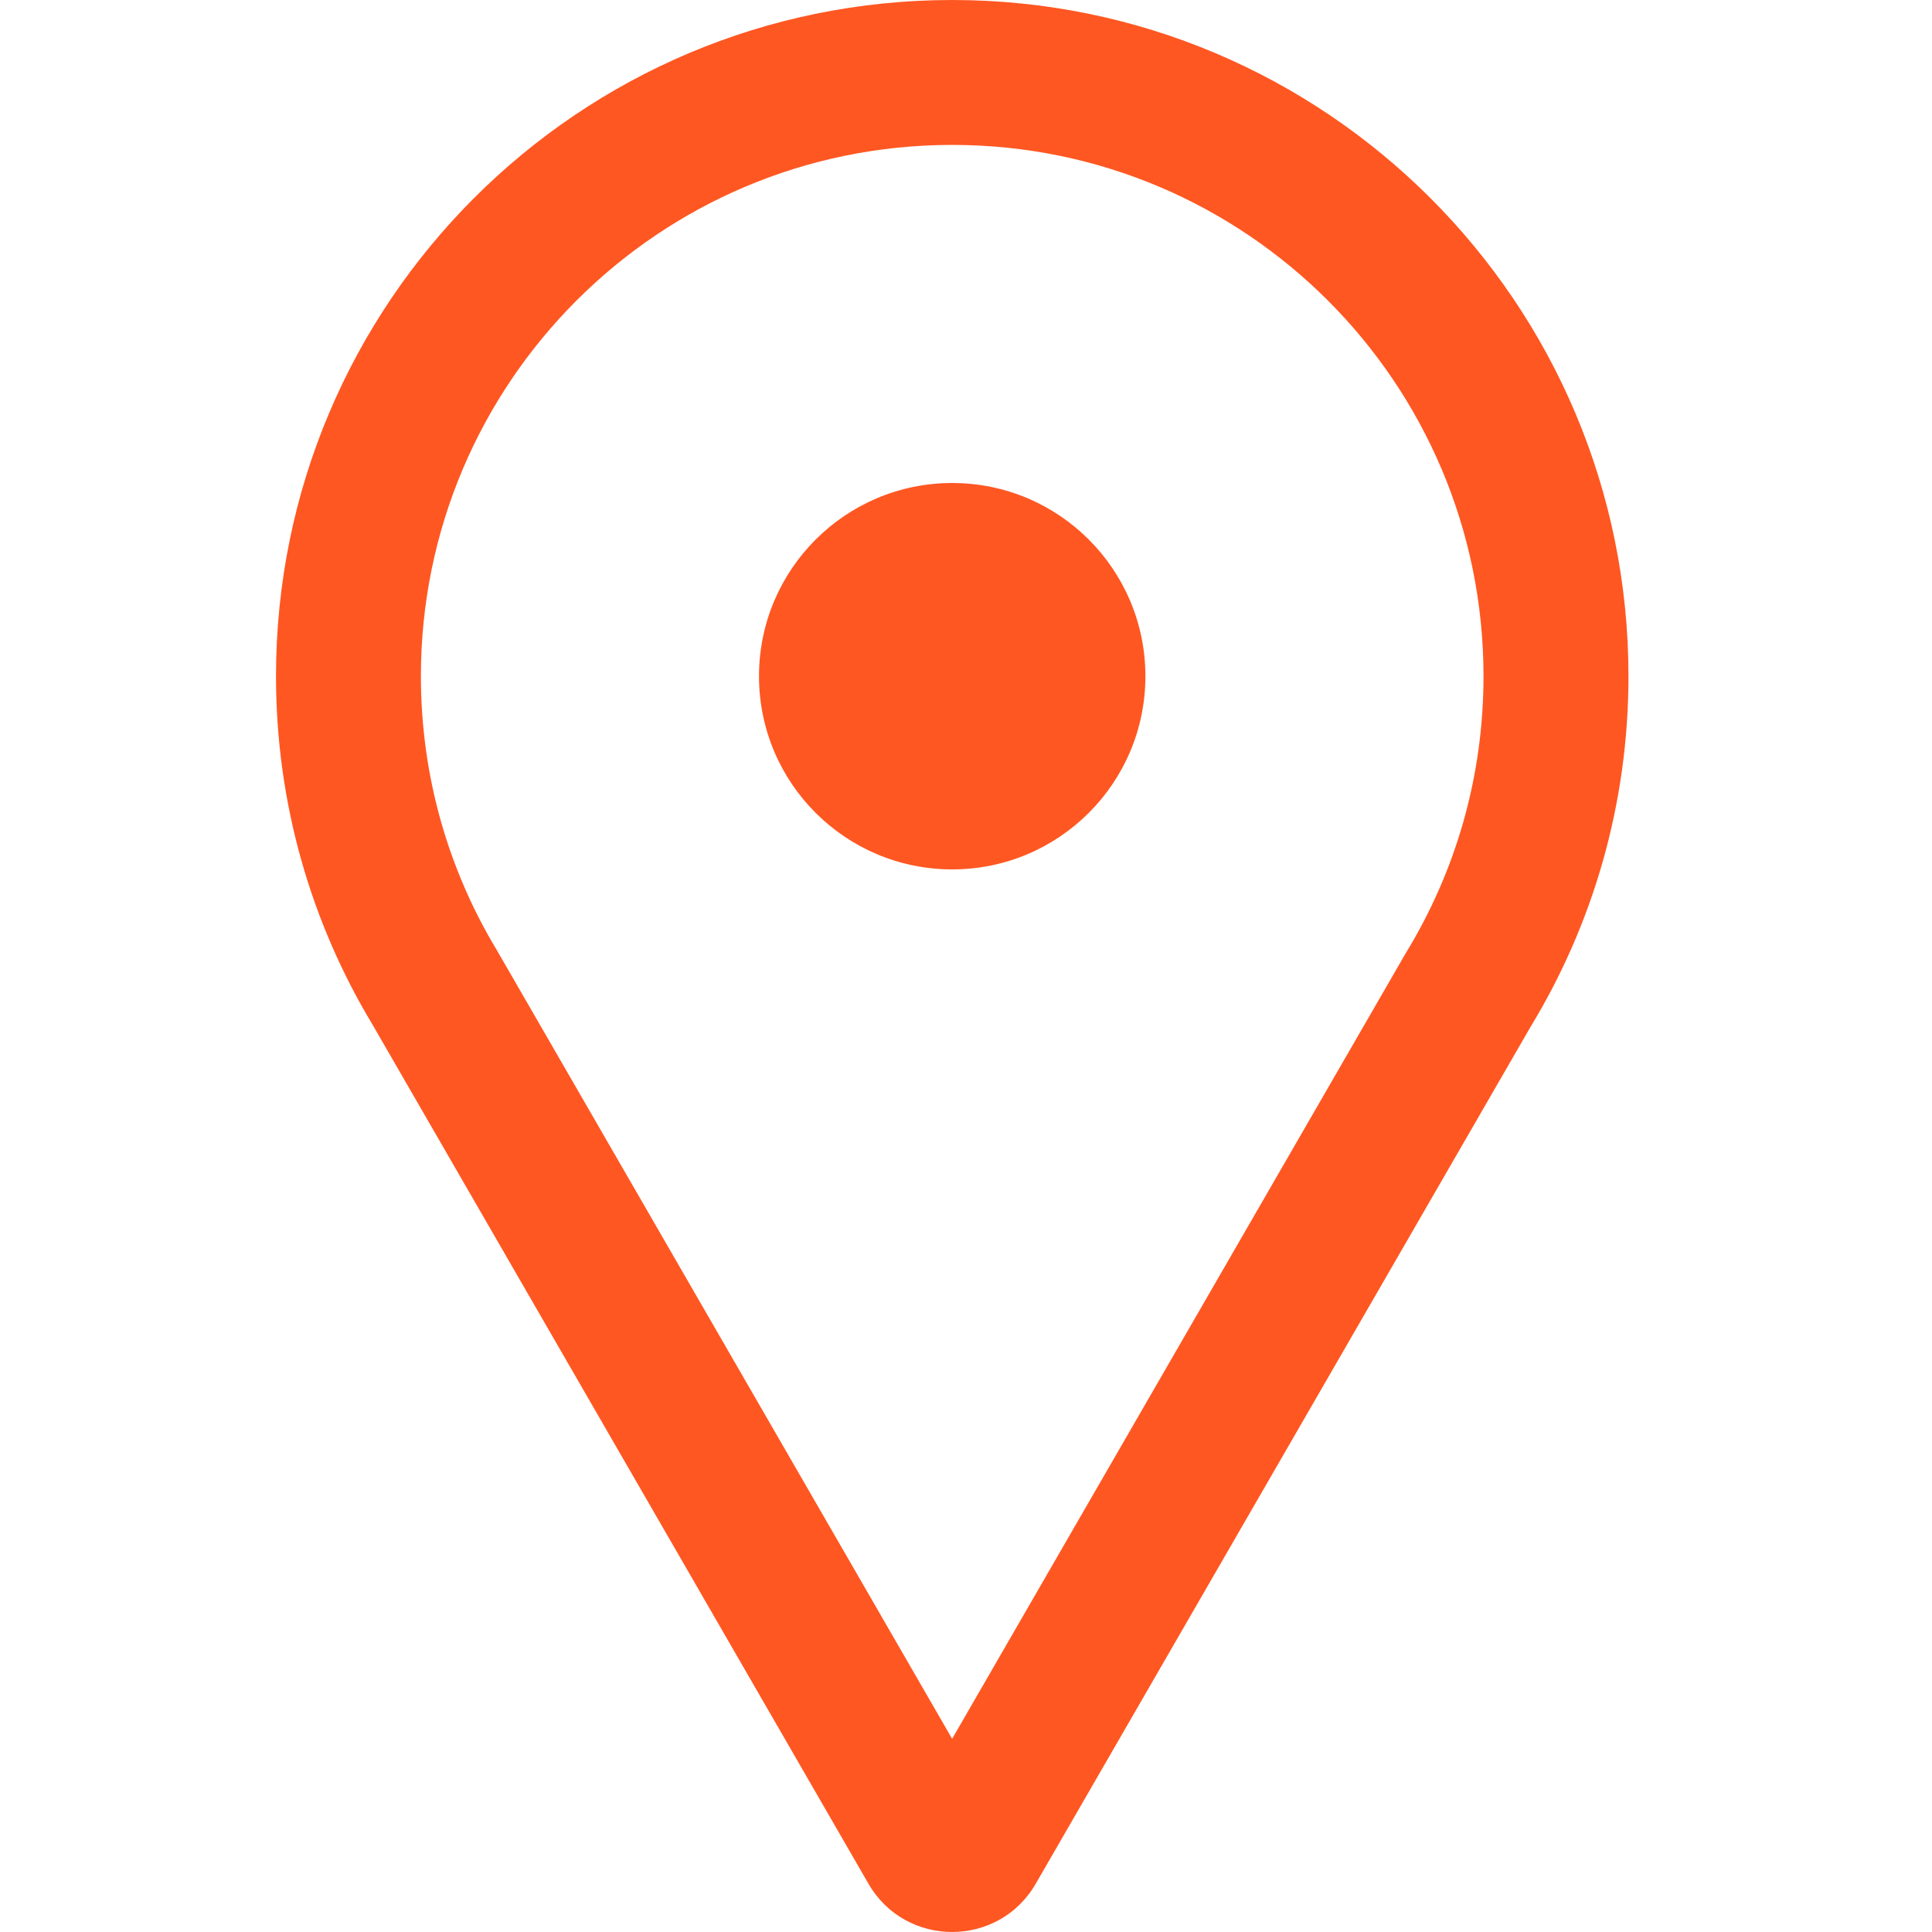 <svg width="28" height="28" viewBox="0 0 28 28" fill="none" xmlns="http://www.w3.org/2000/svg">
<path d="M13.8 12.6C15.347 12.6 16.6 11.347 16.6 9.8C16.6 8.254 15.347 7 13.8 7C12.254 7 11 8.254 11 9.8C11 11.347 12.254 12.6 13.8 12.6Z" fill="#FF5722"/>
<path fill-rule="evenodd" clip-rule="evenodd" d="M4 9.8C4 11.648 4.511 13.377 5.4 14.852L12.586 27.3C13.125 28.233 14.473 28.233 15.011 27.3L22.179 14.887C23.081 13.404 23.601 11.663 23.601 9.8C23.601 4.388 19.213 0 13.8 0C8.387 0 4 4.388 4 9.8ZM20.384 13.796L20.372 13.816L13.799 25.2L7.209 13.785L7.199 13.768C6.502 12.611 6.1 11.255 6.1 9.8C6.1 5.548 9.547 2.1 13.8 2.1C18.053 2.1 21.5 5.548 21.5 9.8C21.5 11.267 21.092 12.632 20.384 13.796Z" fill="#FF5722"/>
</svg>
